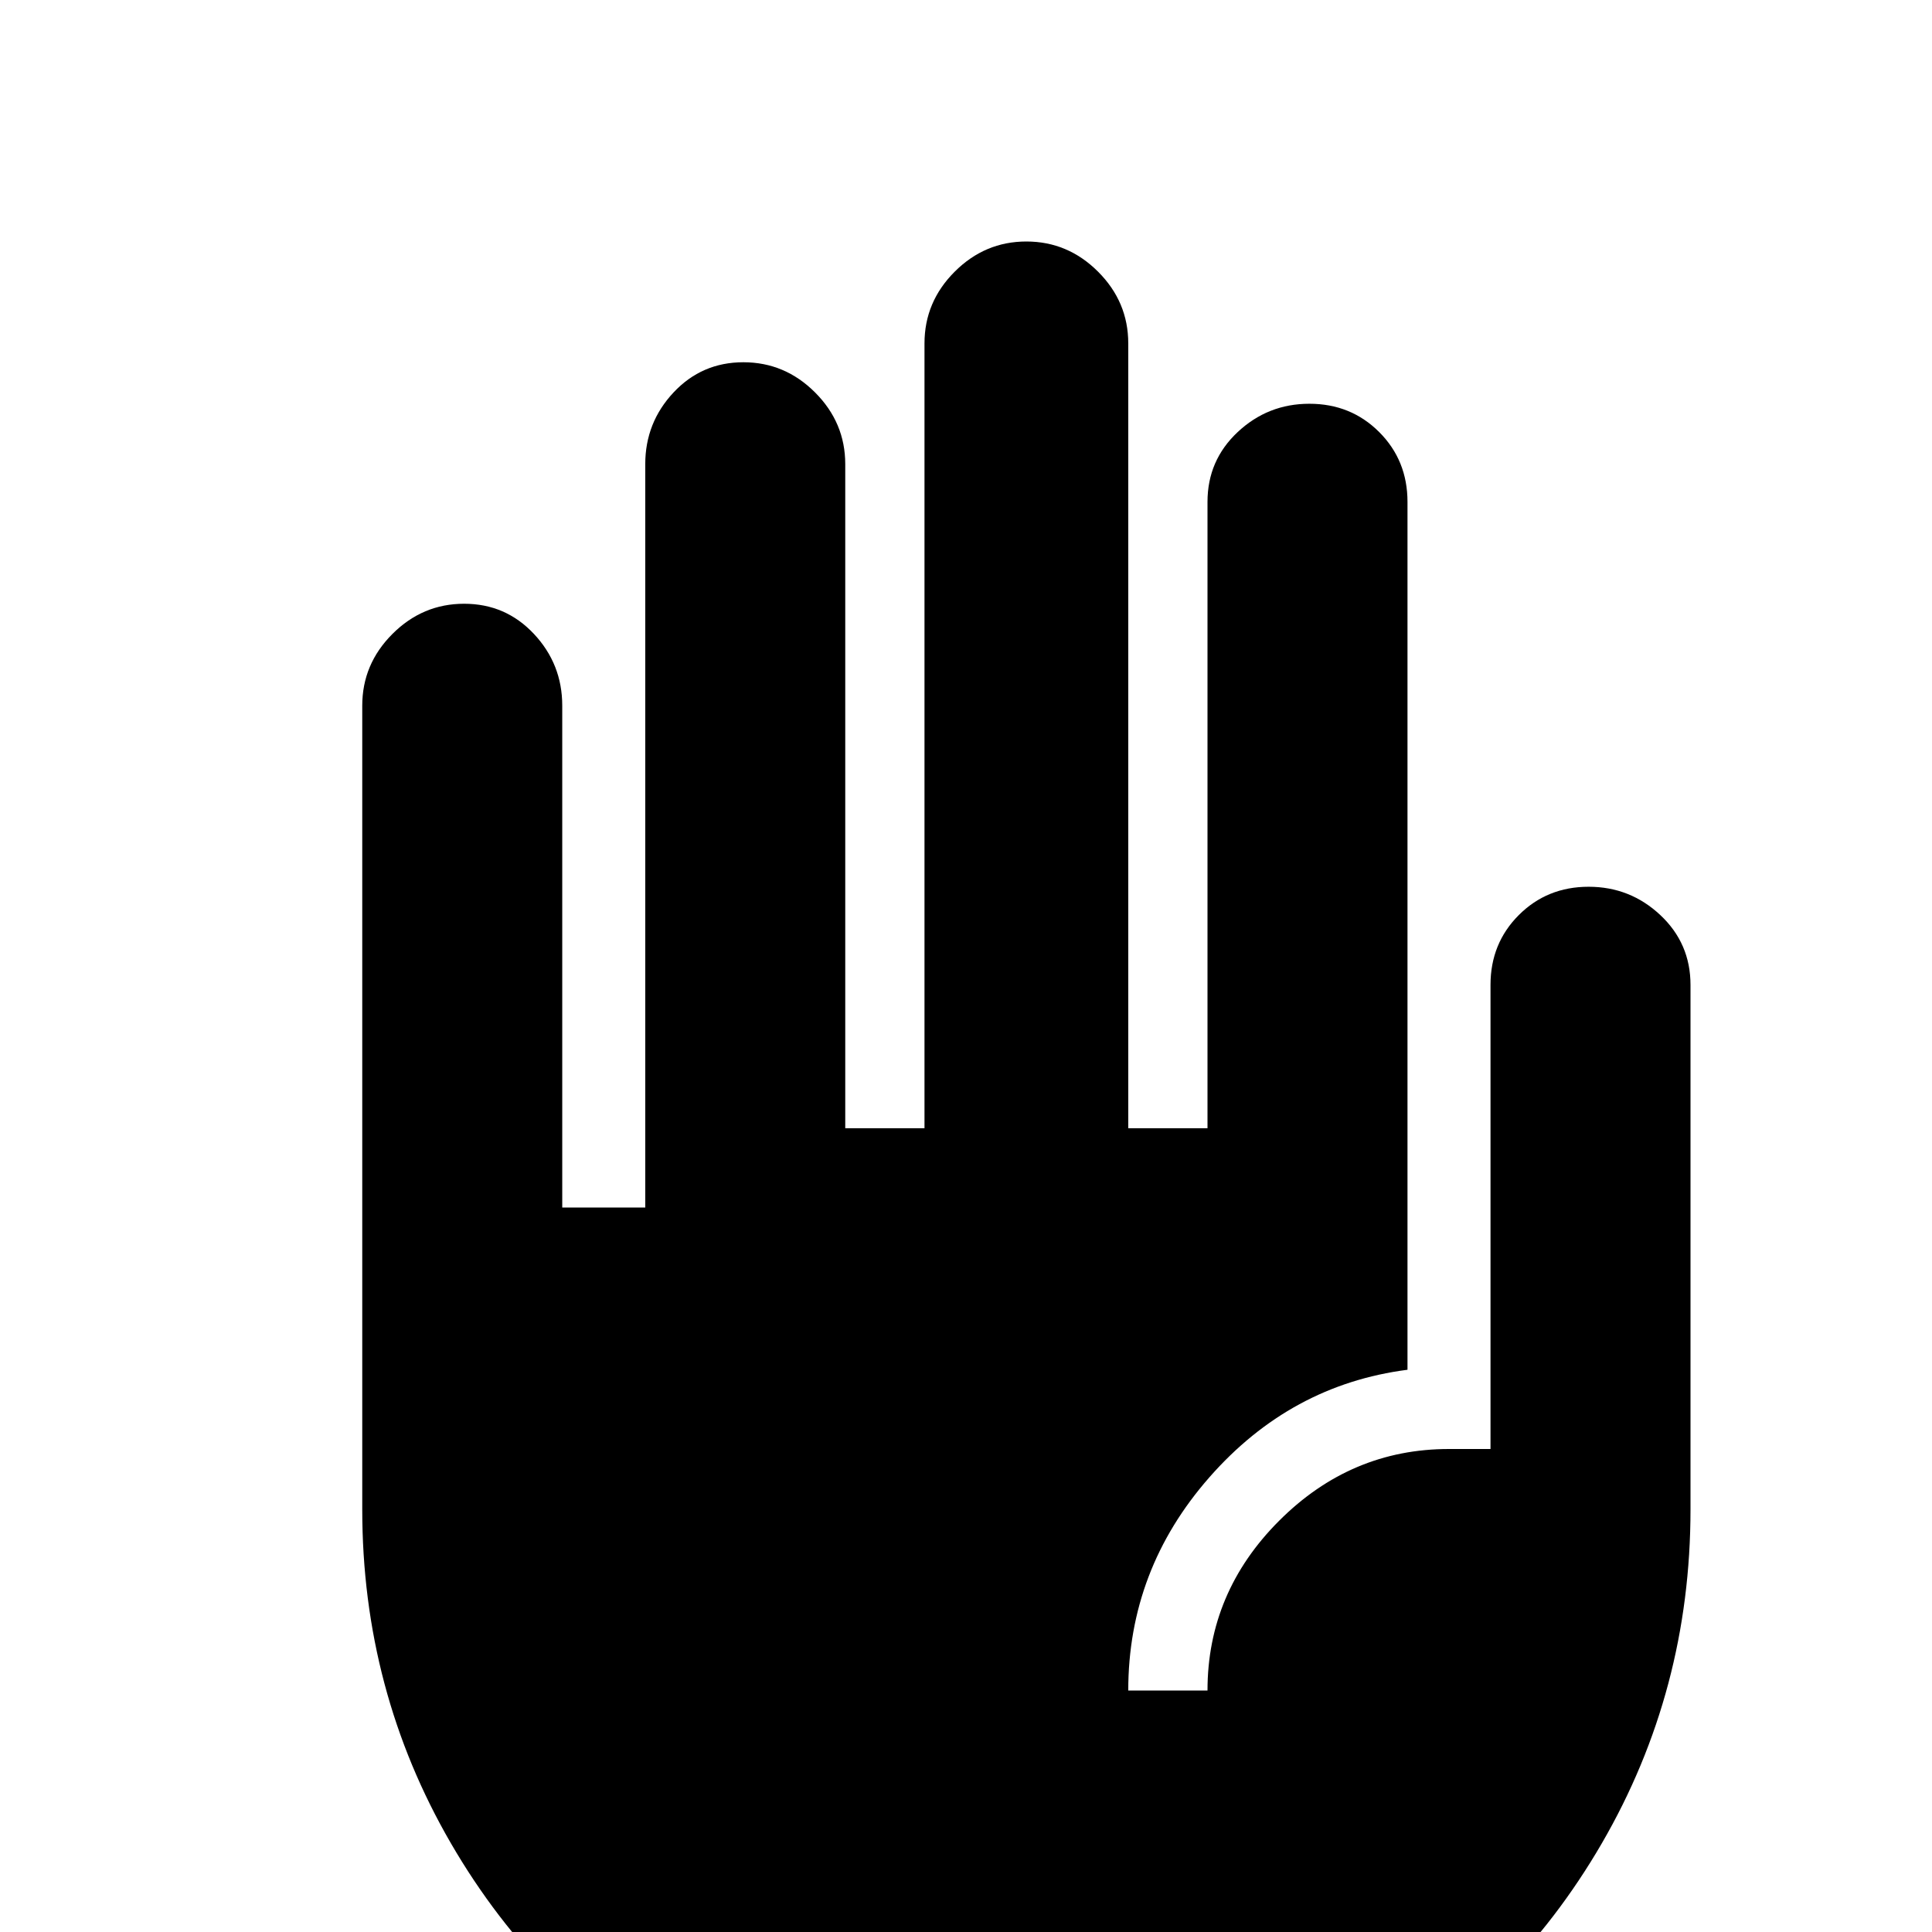 <svg xmlns="http://www.w3.org/2000/svg" viewBox="0 -512 512 512">
	<path fill="#000000" d="M421 -277Q410 -277 402.5 -269.5Q395 -262 395 -251V-128H384Q358 -128 339 -109Q320 -90 320 -64H299Q299 -96 320.5 -120.5Q342 -145 373 -149V-379Q373 -390 365.5 -397.5Q358 -405 347 -405Q336 -405 328 -397.5Q320 -390 320 -379V-213H299V-421Q299 -432 291 -440Q283 -448 272 -448Q261 -448 253 -440Q245 -432 245 -421V-213H224V-389Q224 -400 216 -408Q208 -416 197 -416Q186 -416 178.5 -408Q171 -400 171 -389V-192H149V-325Q149 -336 141.5 -344Q134 -352 123 -352Q112 -352 104 -344Q96 -336 96 -325V-112Q96 -64 119.5 -23.5Q143 17 183.5 40.5Q224 64 272 64Q320 64 360.5 40.5Q401 17 424.5 -23.5Q448 -64 448 -112V-251Q448 -262 440 -269.5Q432 -277 421 -277Z"/>
</svg>